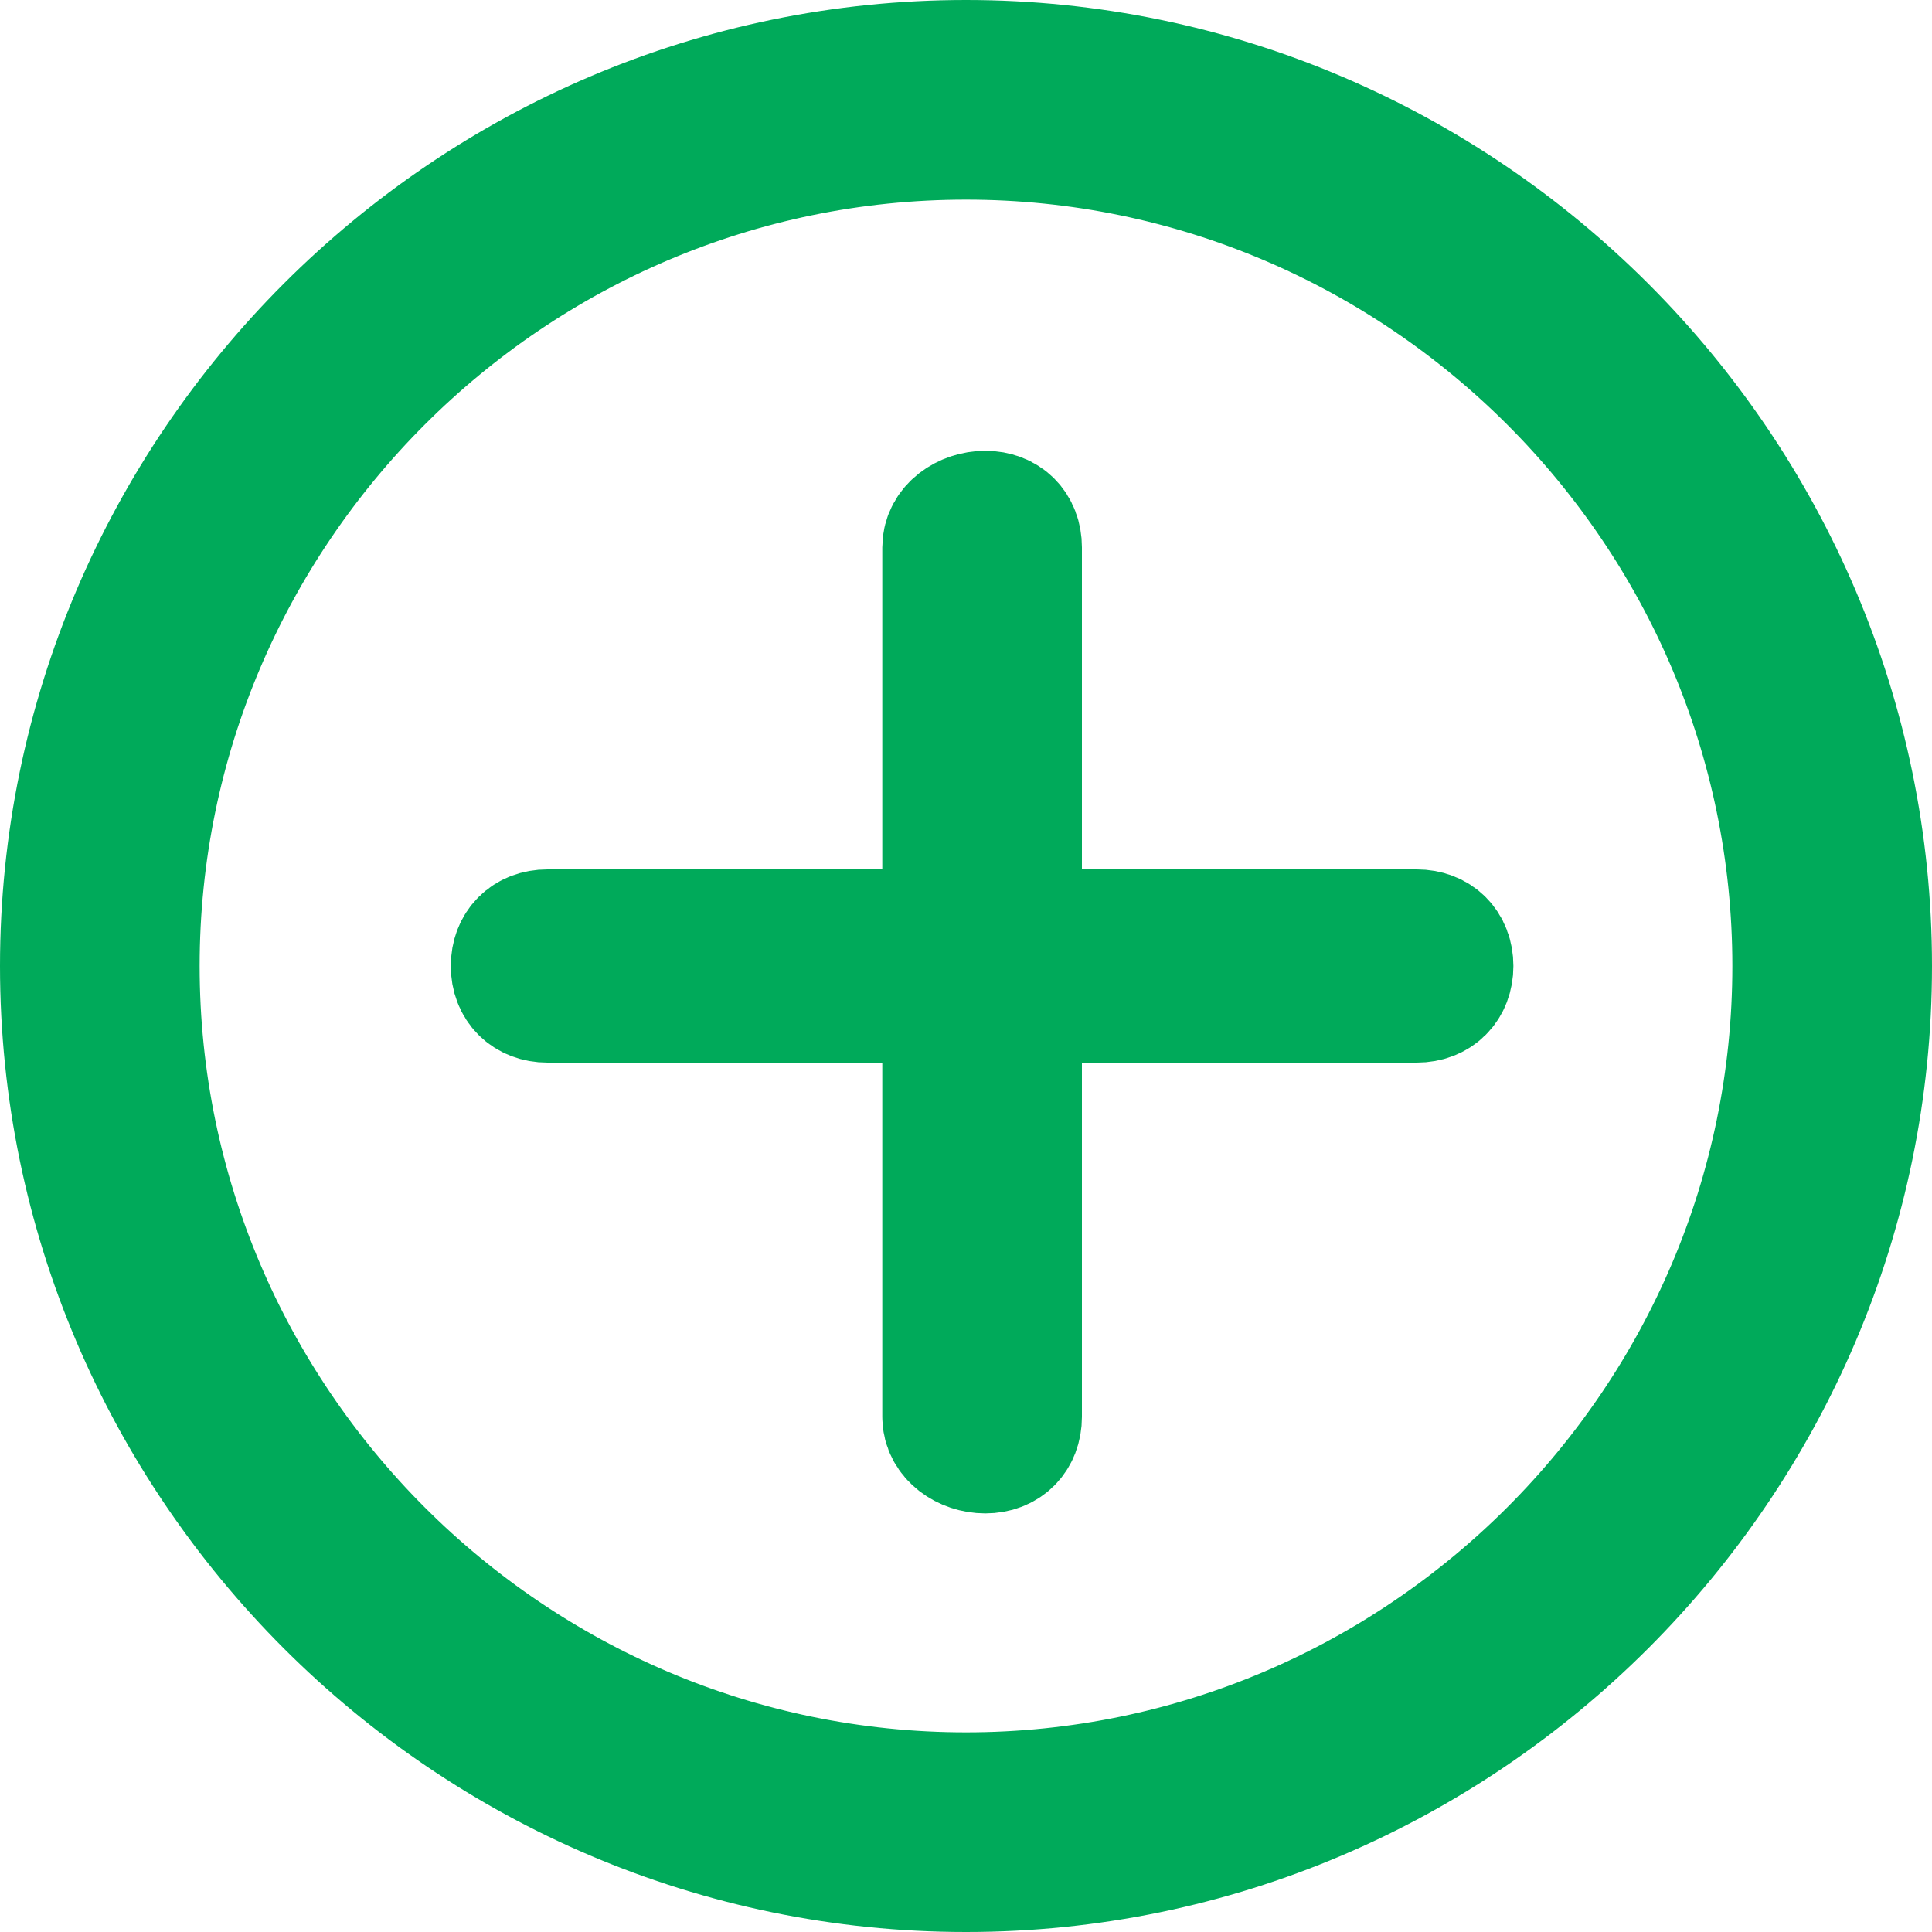 <svg xmlns="http://www.w3.org/2000/svg" width="30" height="30" viewBox="0 0 30 30" version="1.1"><g stroke="none" stroke-width="1" fill="none" fill-rule="evenodd"><g transform="translate(-235, -701)" stroke="#00AA5A" stroke-width="2" fill="#00AA5A" fill-rule="nonzero"><g transform="translate(166, 76)"><g transform="translate(70, 626)"><path d="M14 0C6.3 0 0 6.3 0 14 0 21.7 6.3 28 14 28 21.7 28 28 21.7 28 14 28 6.3 21.7 0 14 0ZM14 26.9C6.9 26.9 1.1 21.1 1.1 14 1.1 6.9 6.9 1.1 14 1.1 21.1 1.1 26.9 6.9 26.9 14 26.9 21.1 21.1 26.9 14 26.9ZM21 13.5L14.8 13.5 14.8 7.5C14.8 7.2 14.6 7 14.3 7 14 7 13.7 7.2 13.7 7.5L13.7 13.5 7.5 13.5C7.2 13.5 7 13.7 7 14 7 14.3 7.2 14.5 7.5 14.5L13.7 14.5 13.7 21C13.7 21.3 14 21.5 14.3 21.5 14.6 21.5 14.8 21.3 14.8 21L14.8 14.5 21 14.5C21.3 14.5 21.5 14.3 21.5 14 21.5 13.7 21.3 13.5 21 13.5Z"/></g></g></g></g></svg>